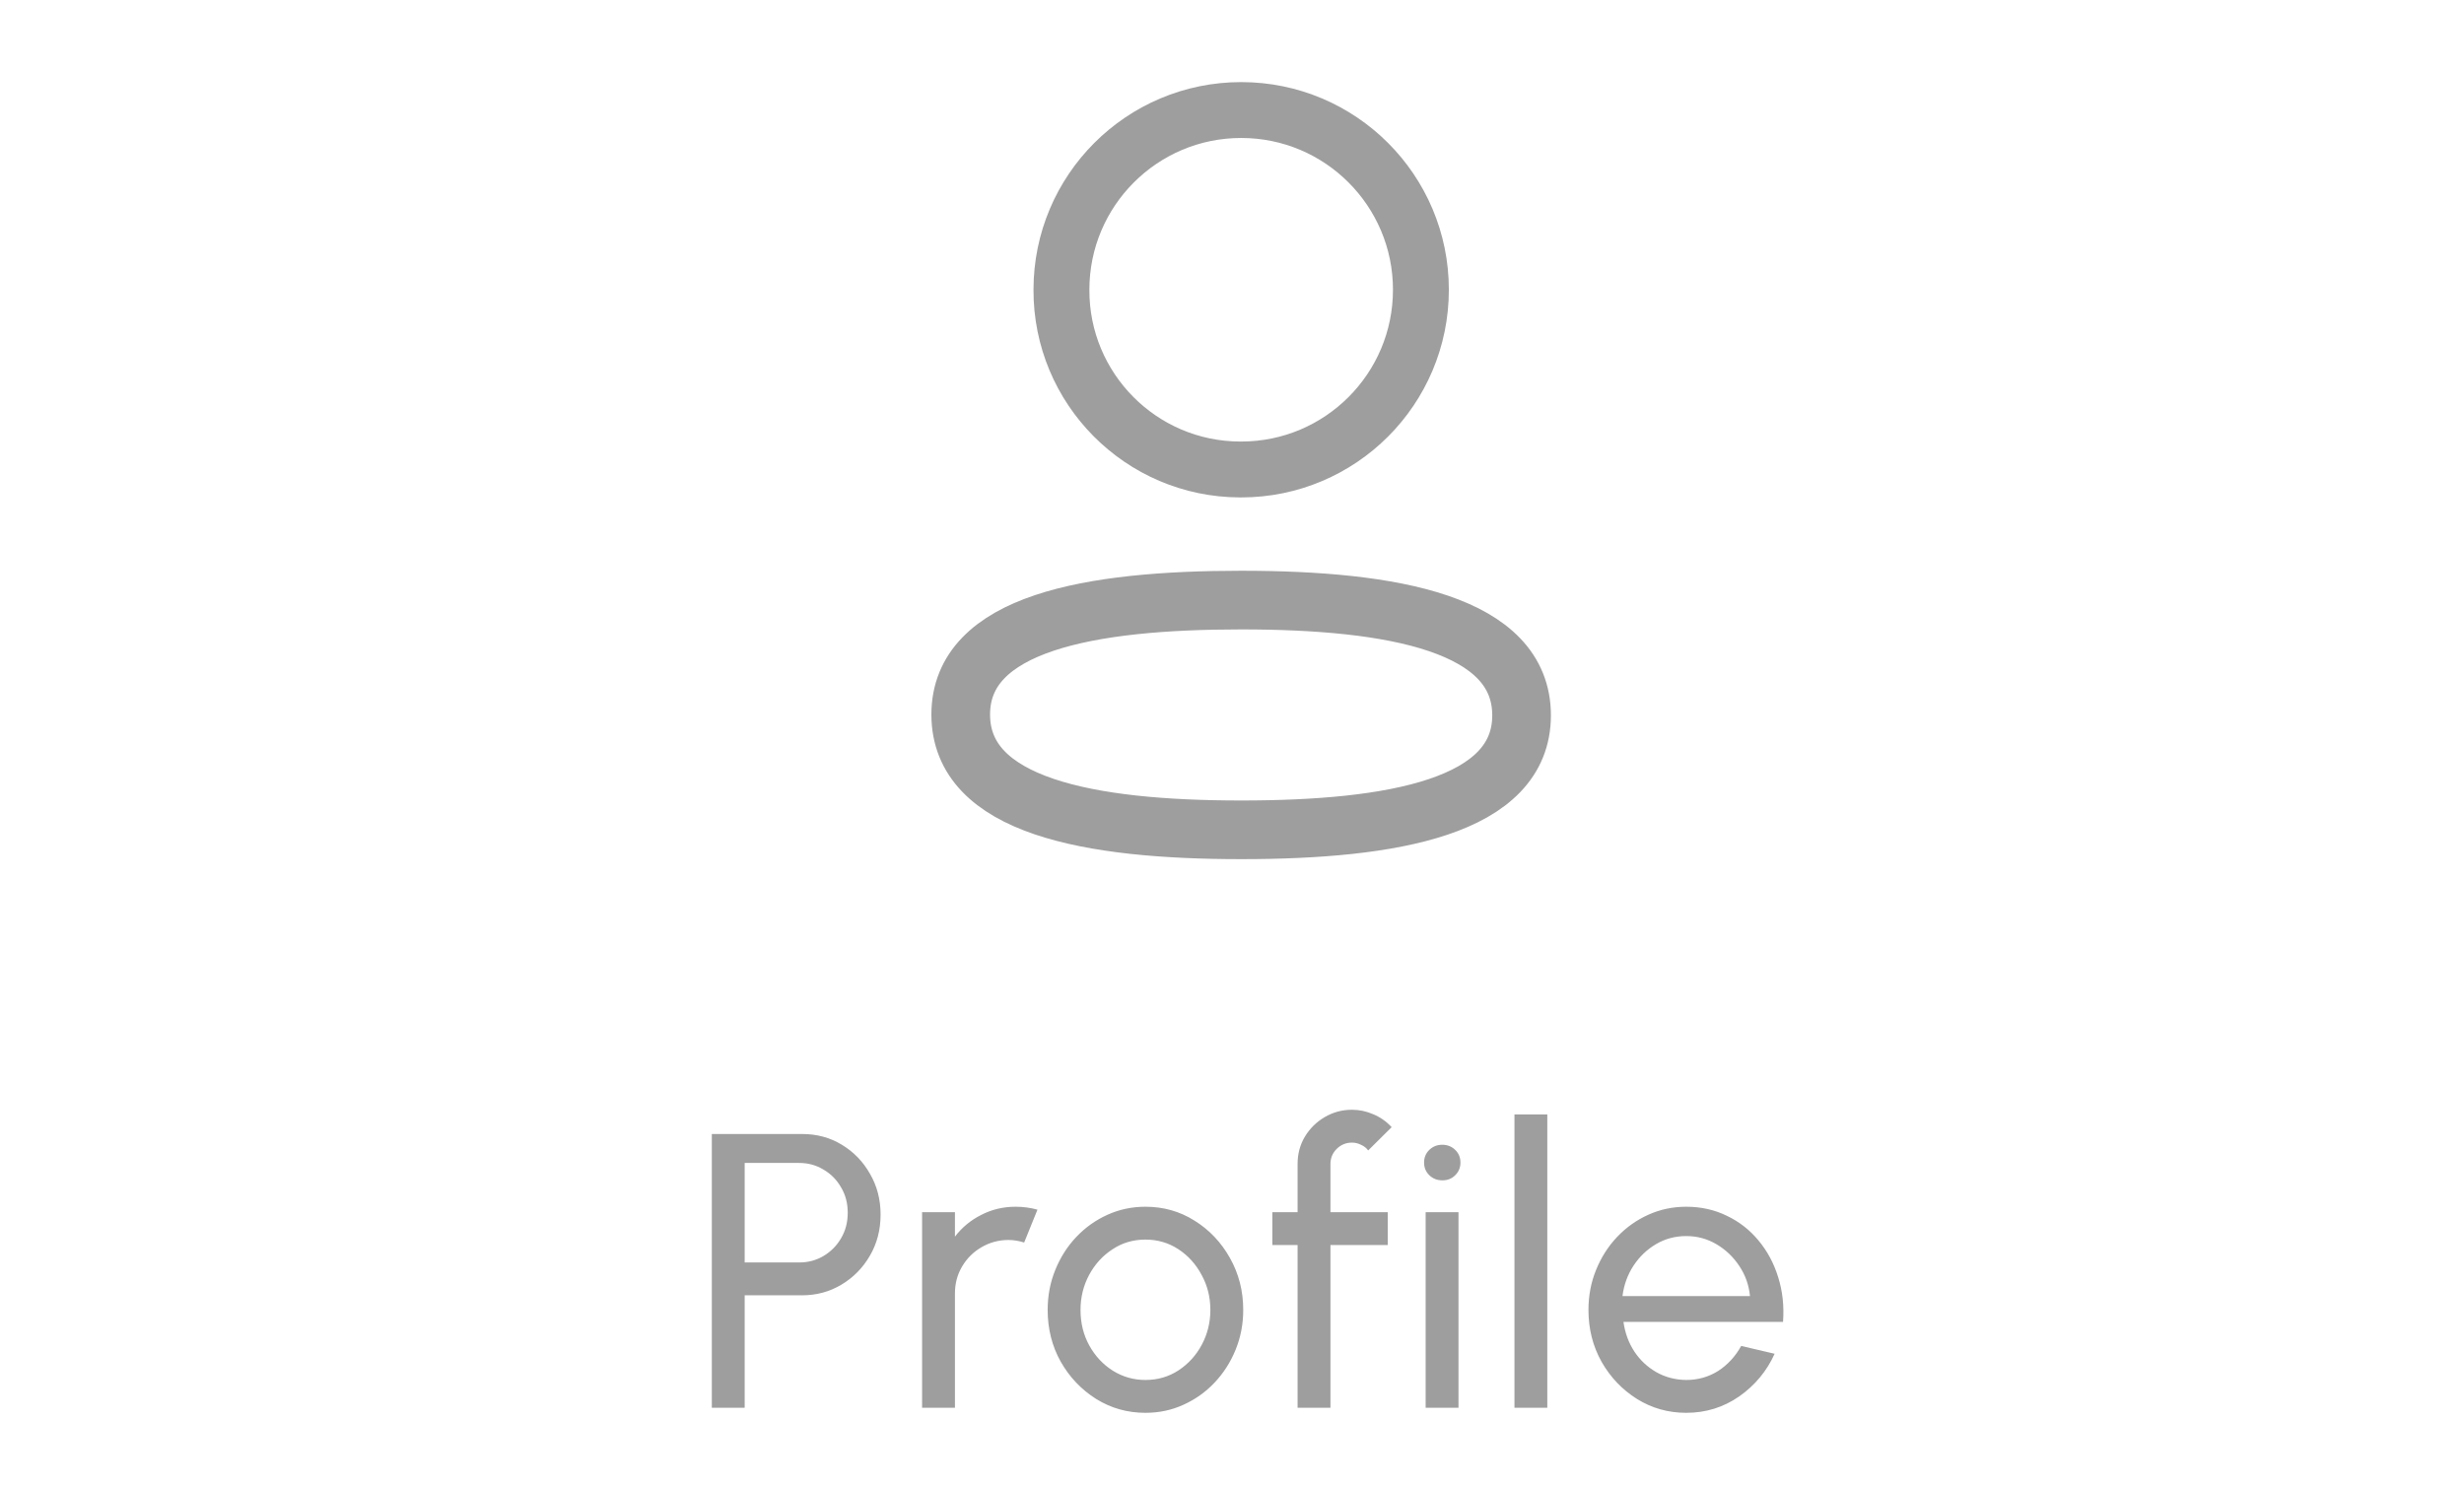 <svg width="63" height="38" viewBox="0 0 63 38" fill="none" xmlns="http://www.w3.org/2000/svg">
<path fill-rule="evenodd" clip-rule="evenodd" d="M31.735 15.346C27.867 15.346 24.564 15.931 24.564 18.273C24.564 20.615 27.846 21.221 31.735 21.221C35.602 21.221 38.904 20.635 38.904 18.294C38.904 15.953 35.623 15.346 31.735 15.346Z" stroke="#9E9E9E" stroke-width="1.5" stroke-linecap="round" stroke-linejoin="round"/>
<path fill-rule="evenodd" clip-rule="evenodd" d="M31.735 12.006C34.273 12.006 36.33 9.948 36.33 7.41C36.33 4.872 34.273 2.814 31.735 2.814C29.197 2.814 27.139 4.872 27.139 7.41C27.13 9.939 29.174 11.997 31.702 12.006H31.735Z" stroke="#9E9E9E" stroke-width="1.429" stroke-linecap="round" stroke-linejoin="round"/>
<path d="M18.2 36V29H20.51C20.887 29 21.225 29.092 21.525 29.275C21.828 29.458 22.069 29.707 22.245 30.02C22.425 30.33 22.515 30.677 22.515 31.06C22.515 31.45 22.424 31.802 22.24 32.115C22.06 32.425 21.817 32.672 21.51 32.855C21.207 33.035 20.873 33.125 20.51 33.125H19.04V36H18.2ZM19.04 32.285H20.435C20.662 32.285 20.869 32.23 21.055 32.12C21.245 32.007 21.395 31.855 21.505 31.665C21.619 31.472 21.675 31.255 21.675 31.015C21.675 30.772 21.619 30.555 21.505 30.365C21.395 30.172 21.245 30.02 21.055 29.91C20.869 29.797 20.662 29.74 20.435 29.74H19.04V32.285ZM23.576 36V31H24.416V31.625C24.593 31.392 24.816 31.207 25.086 31.07C25.356 30.93 25.649 30.86 25.966 30.86C26.159 30.86 26.346 30.885 26.526 30.935L26.186 31.775C26.049 31.732 25.916 31.71 25.786 31.71C25.536 31.71 25.306 31.772 25.096 31.895C24.889 32.015 24.724 32.178 24.601 32.385C24.478 32.592 24.416 32.822 24.416 33.075V36H23.576ZM29.287 36.13C28.826 36.13 28.407 36.012 28.026 35.775C27.65 35.538 27.348 35.222 27.122 34.825C26.898 34.425 26.787 33.983 26.787 33.5C26.787 33.133 26.852 32.792 26.982 32.475C27.111 32.155 27.29 31.875 27.517 31.635C27.747 31.392 28.013 31.202 28.317 31.065C28.62 30.928 28.943 30.86 29.287 30.86C29.747 30.86 30.165 30.978 30.541 31.215C30.922 31.452 31.223 31.77 31.447 32.17C31.673 32.57 31.787 33.013 31.787 33.5C31.787 33.863 31.721 34.203 31.591 34.52C31.462 34.837 31.282 35.117 31.052 35.36C30.825 35.6 30.56 35.788 30.256 35.925C29.956 36.062 29.633 36.13 29.287 36.13ZM29.287 35.29C29.6 35.29 29.881 35.208 30.131 35.045C30.385 34.878 30.583 34.66 30.727 34.39C30.873 34.117 30.947 33.82 30.947 33.5C30.947 33.173 30.872 32.873 30.721 32.6C30.575 32.327 30.377 32.108 30.127 31.945C29.877 31.782 29.596 31.7 29.287 31.7C28.973 31.7 28.692 31.783 28.442 31.95C28.192 32.113 27.993 32.332 27.846 32.605C27.7 32.878 27.627 33.177 27.627 33.5C27.627 33.833 27.701 34.137 27.852 34.41C28.002 34.68 28.203 34.895 28.456 35.055C28.71 35.212 28.986 35.29 29.287 35.29ZM34.017 29.765V31H35.482V31.84H34.017V36H33.177V31.84H32.532V31H33.177V29.765C33.177 29.508 33.239 29.277 33.362 29.07C33.489 28.86 33.657 28.693 33.867 28.57C34.081 28.443 34.314 28.38 34.567 28.38C34.754 28.38 34.936 28.418 35.112 28.495C35.289 28.568 35.446 28.678 35.582 28.825L34.982 29.42C34.936 29.357 34.874 29.308 34.797 29.275C34.724 29.238 34.647 29.22 34.567 29.22C34.417 29.22 34.287 29.273 34.177 29.38C34.071 29.487 34.017 29.615 34.017 29.765ZM36.451 31H37.291V36H36.451V31ZM36.881 30.185C36.748 30.185 36.636 30.142 36.546 30.055C36.456 29.968 36.411 29.86 36.411 29.73C36.411 29.6 36.456 29.492 36.546 29.405C36.636 29.318 36.746 29.275 36.876 29.275C37.006 29.275 37.116 29.318 37.206 29.405C37.296 29.492 37.341 29.6 37.341 29.73C37.341 29.86 37.296 29.968 37.206 30.055C37.12 30.142 37.011 30.185 36.881 30.185ZM38.722 36V28.5H39.562V36H38.722ZM43.114 36.13C42.654 36.13 42.234 36.012 41.854 35.775C41.477 35.538 41.175 35.222 40.949 34.825C40.725 34.425 40.614 33.983 40.614 33.5C40.614 33.133 40.679 32.792 40.809 32.475C40.939 32.155 41.117 31.875 41.344 31.635C41.574 31.392 41.84 31.202 42.144 31.065C42.447 30.928 42.77 30.86 43.114 30.86C43.49 30.86 43.836 30.937 44.149 31.09C44.465 31.24 44.736 31.45 44.959 31.72C45.185 31.99 45.354 32.303 45.464 32.66C45.577 33.017 45.619 33.398 45.589 33.805H41.509C41.549 34.088 41.642 34.342 41.789 34.565C41.935 34.785 42.122 34.96 42.349 35.09C42.579 35.22 42.834 35.287 43.114 35.29C43.414 35.29 43.685 35.213 43.929 35.06C44.172 34.903 44.369 34.69 44.519 34.42L45.374 34.62C45.174 35.063 44.872 35.427 44.469 35.71C44.066 35.99 43.614 36.13 43.114 36.13ZM41.484 33.145H44.744C44.717 32.865 44.627 32.61 44.474 32.38C44.321 32.147 44.126 31.96 43.889 31.82C43.652 31.68 43.394 31.61 43.114 31.61C42.834 31.61 42.577 31.678 42.344 31.815C42.111 31.952 41.917 32.137 41.764 32.37C41.614 32.6 41.52 32.858 41.484 33.145Z" fill="#9E9E9E"/>
</svg>
